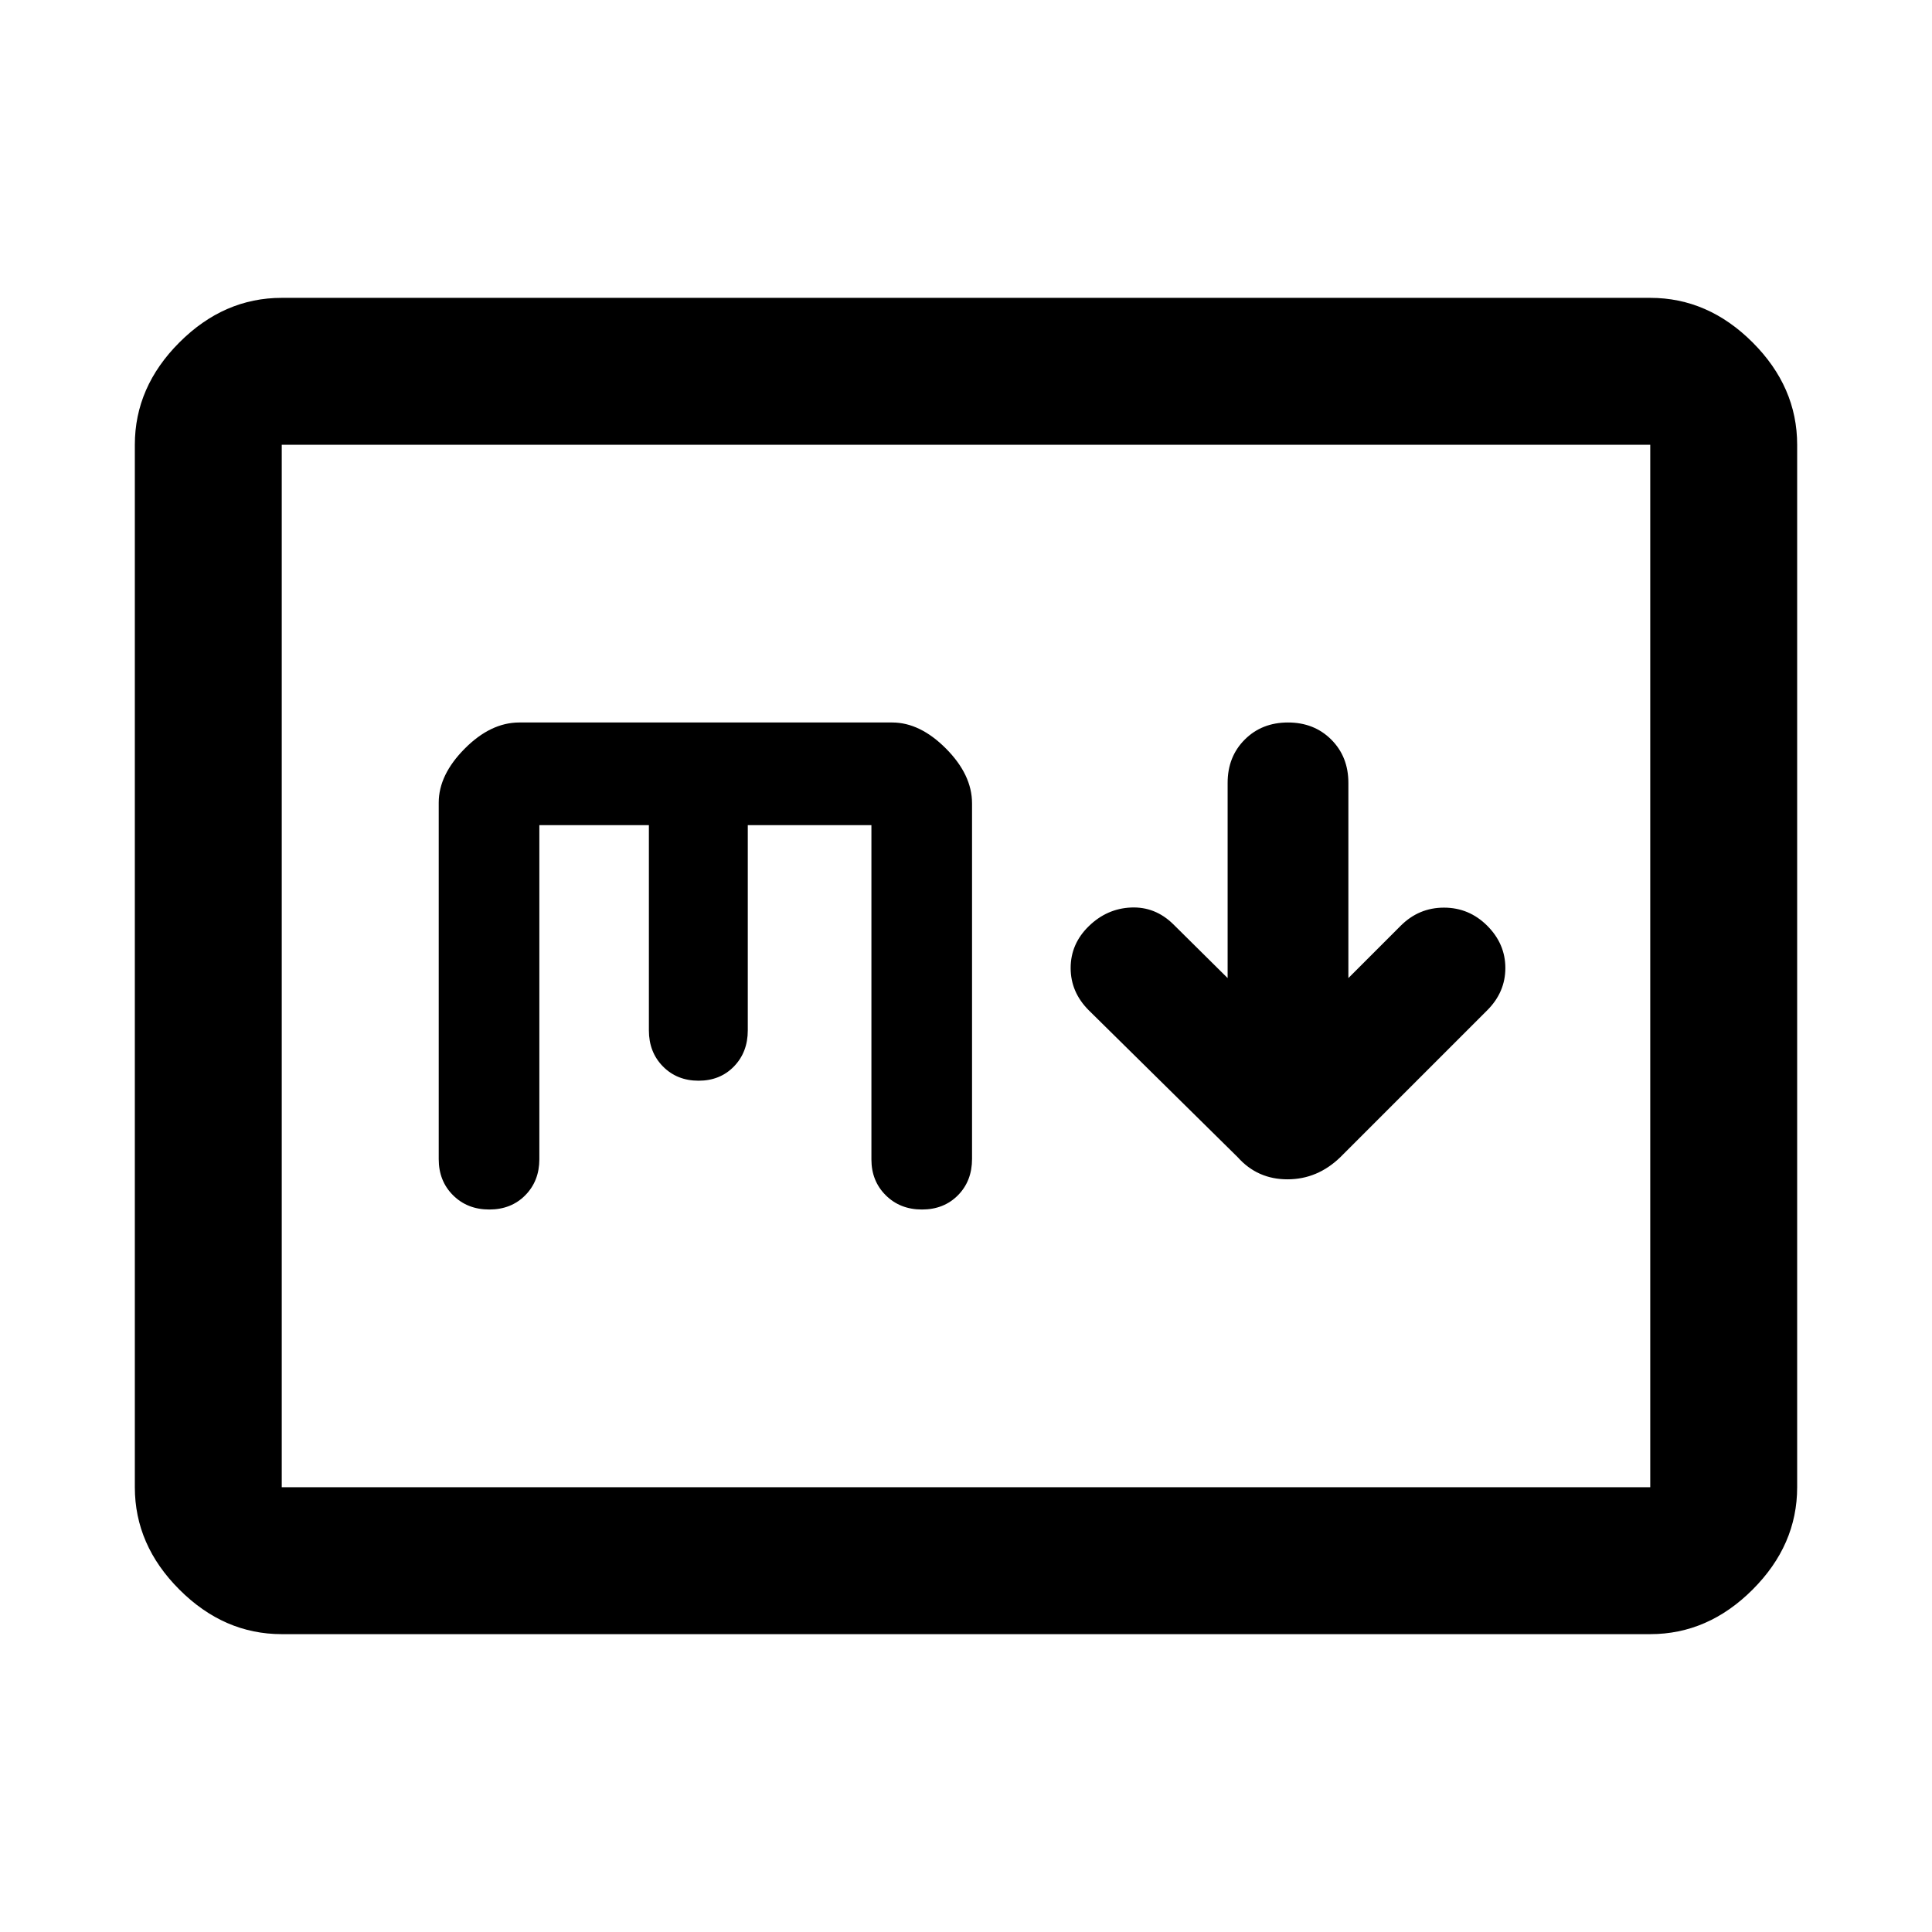 <svg xmlns="http://www.w3.org/2000/svg" height="48" viewBox="0 -960 960 960" width="48"><path d="m610-474-27-26.74q-9-8.84-21-8.32-12 .52-21 9.29T532-479q0 12 9 21l74 73q9.82 11 24.73 11T666-385l73-73q9-9 9-21t-9-21q-9-9-21.5-9t-21.5 9l-26 26v-97q0-13-8.5-21.5T640-601q-13 0-21.5 8.5T610-571v97ZM140-148q-28.72 0-50.86-22.14Q67-192.27 67-221v-518q0-28.72 22.14-50.86T140-812h680q28.72 0 50.86 22.14T893-739v518q0 28.73-22.14 50.86Q848.72-148 820-148H140Zm0-73h680v-518H140v518Zm0 0v-518 518Zm128-329h54.43v102q0 10.83 6.99 17.92 7 7.08 17.7 7.08 10.69 0 17.57-7.08 6.88-7.09 6.88-17.92v-102H433v166.14q0 10.69 7.12 17.78 7.11 7.08 18 7.08 10.88 0 17.88-7.08 7-7.09 7-18.05v-176.7Q483-575 470.09-588q-12.91-13-26.78-13H258.04q-14.22 0-27.13 13Q218-575 218-561.18V-384q0 10.83 7.12 17.92 7.11 7.08 18 7.08 10.88 0 17.88-7.08 7-7.09 7-17.92v-166Z"/></svg>